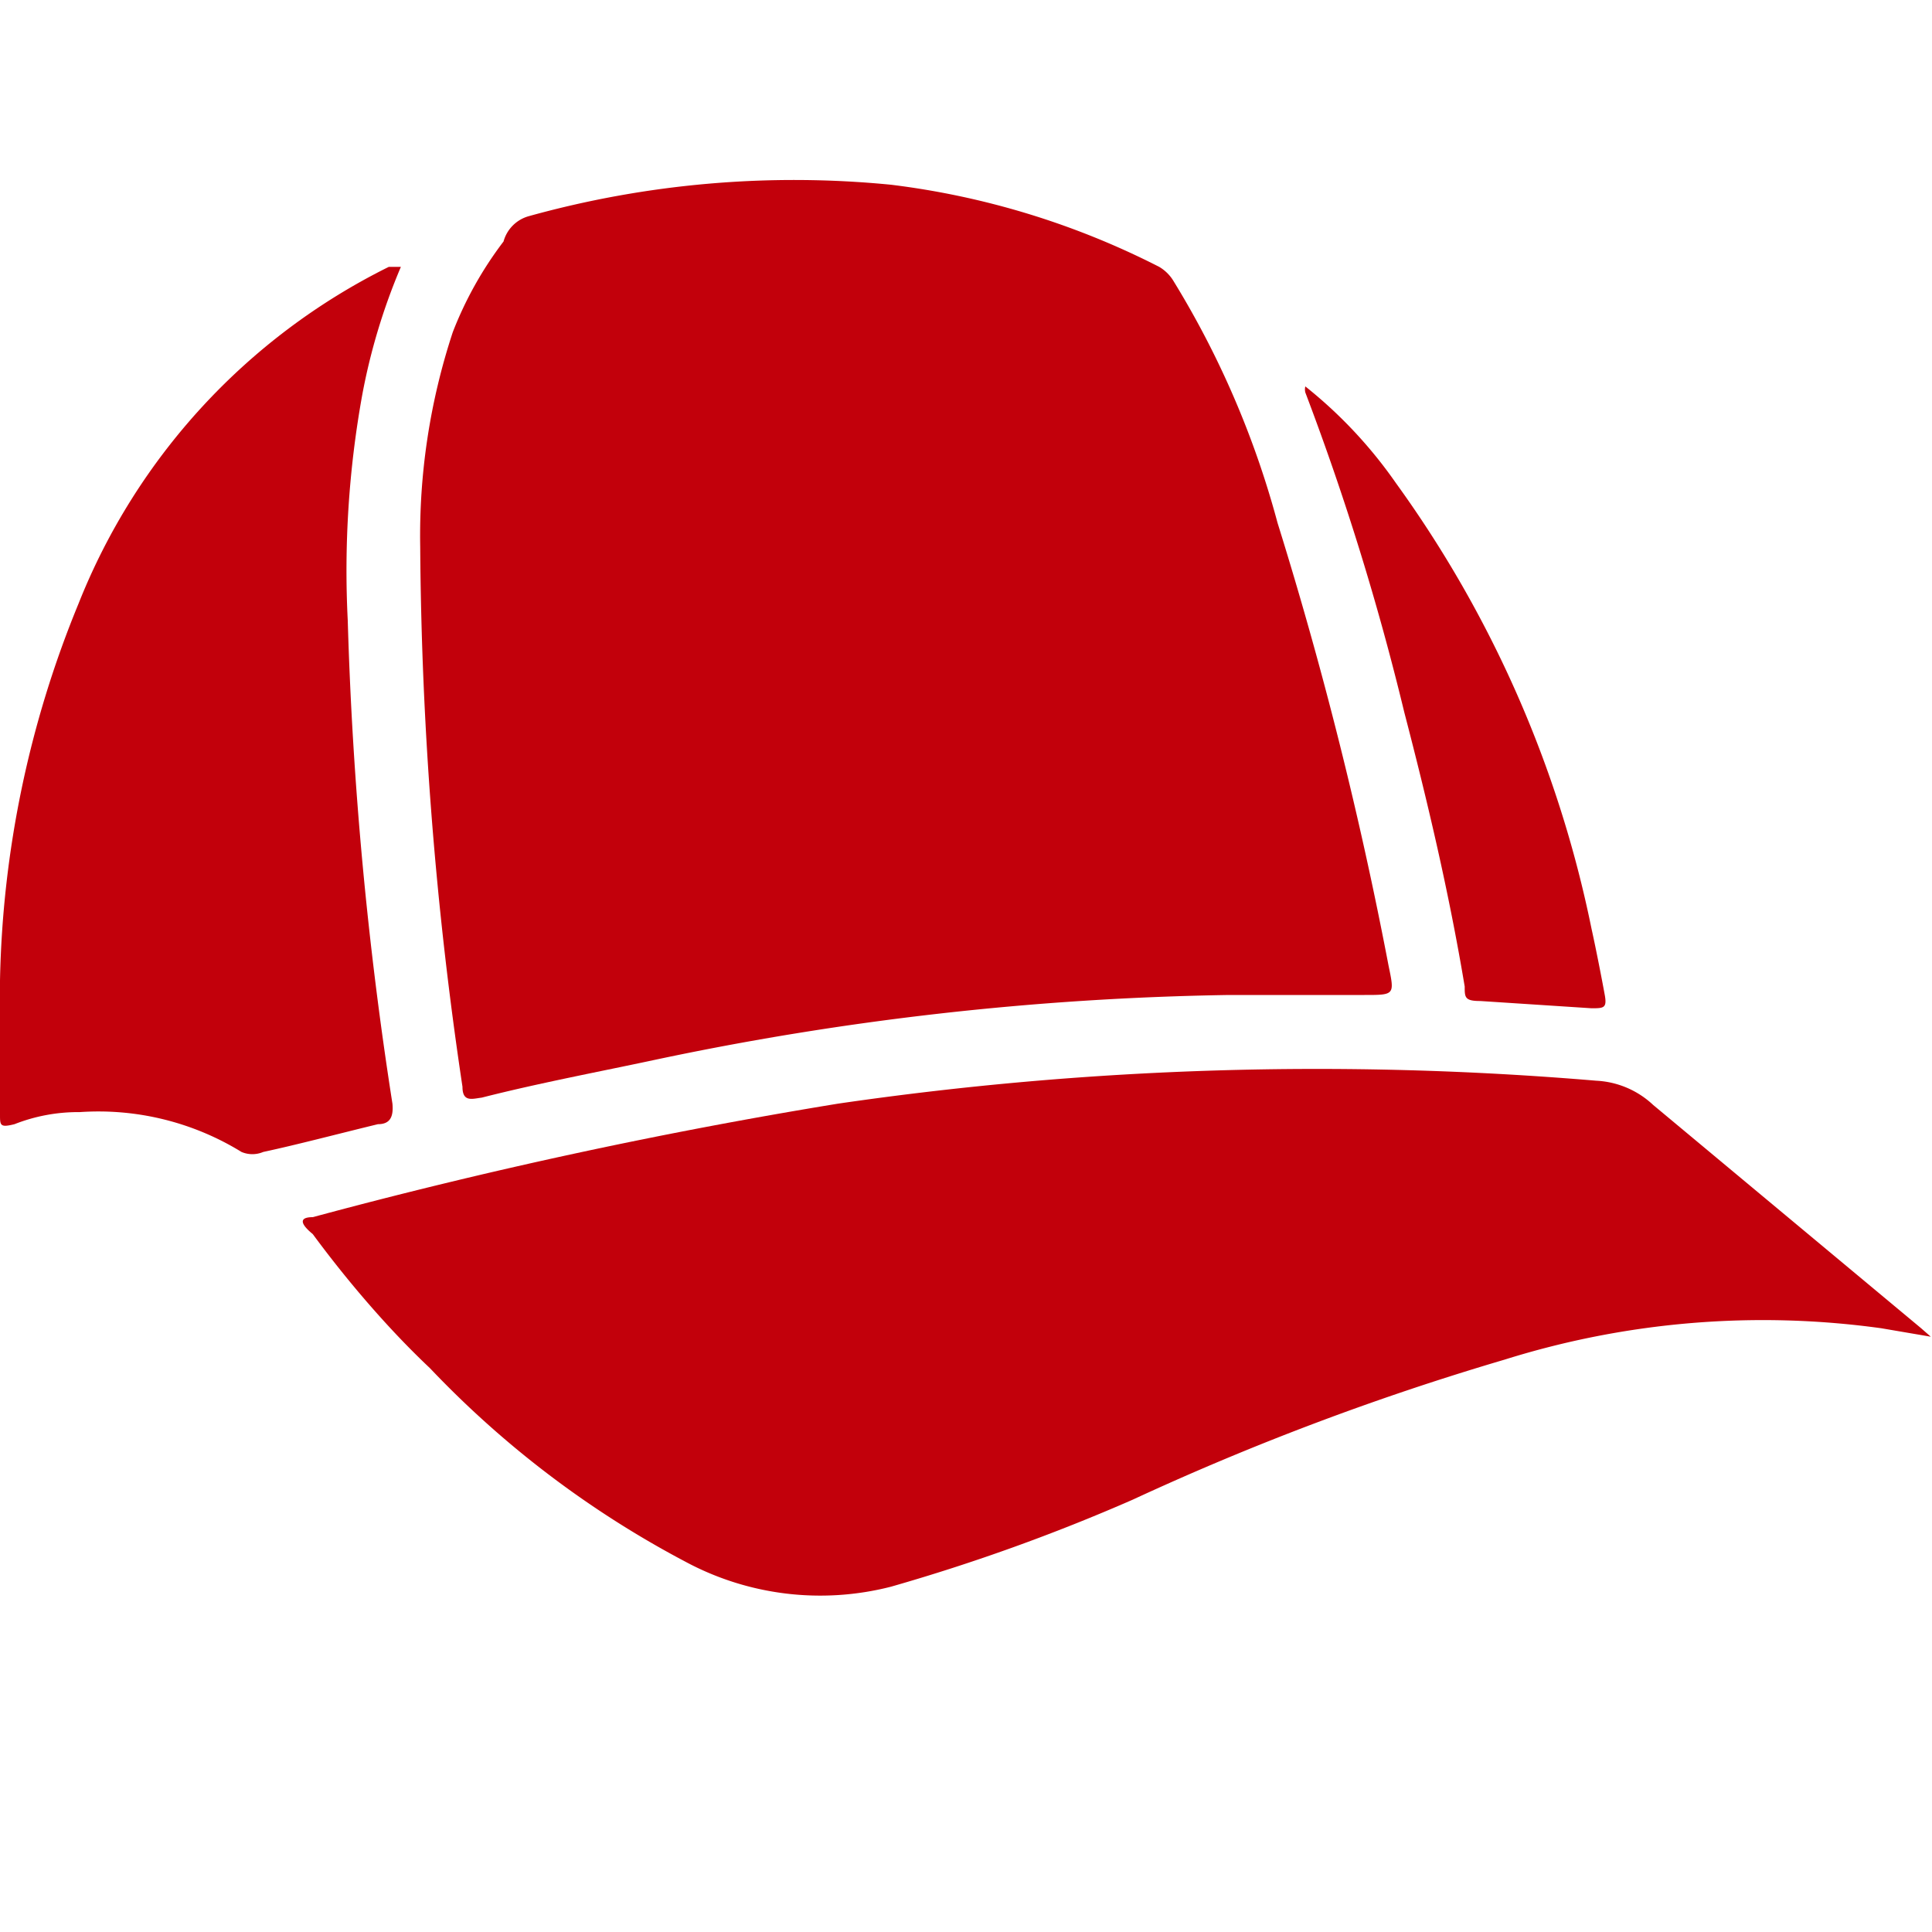 <svg id="Layer_1" data-name="Layer 1" xmlns="http://www.w3.org/2000/svg" width="16" height="16" viewBox="0 0 16 16"><title>Cap</title><path d="M3.56,11.33a8.17,8.17,0,0,0,2.11,1.6,2.36,2.36,0,0,0,1.71.21,15.9,15.9,0,0,0,2-.72,22.38,22.38,0,0,1,3.08-1.16A7.15,7.15,0,0,1,15.58,11l.41.07v0L15.91,11,13.69,9.15a.74.74,0,0,0-.47-.2,27.5,27.5,0,0,0-6.28.19,43.8,43.8,0,0,0-4.35.94c-.11,0-.11.05,0,.14C2.87,10.6,3.21,11,3.56,11.33Z" style="fill:#c2000b"/><path d="M3.13,9.31c.1,0,.13-.06.12-.17a31.78,31.78,0,0,1-.37-4A8.18,8.18,0,0,1,3,3.27a5.09,5.09,0,0,1,.32-1.06l-.1,0A5.29,5.29,0,0,0,.65,5,8.62,8.62,0,0,0,0,8.12,10.28,10.28,0,0,0,0,9.23c0,.09,0,.11.12.08a1.44,1.44,0,0,1,.54-.1A2.26,2.26,0,0,1,2,9.54a.23.23,0,0,0,.18,0C2.46,9.48,2.8,9.39,3.13,9.31Z" style="fill:#c2000b"/><path d="M12.13,8.17c0,.09,0,.12.13.12l.92.06c.1,0,.13,0,.11-.11s-.07-.37-.11-.55A9.54,9.54,0,0,0,11.56,4a3.79,3.79,0,0,0-.75-.8.11.11,0,0,0,0,.05,22,22,0,0,1,.82,2.65C11.82,6.63,12,7.39,12.13,8.17Z" style="fill:#c2000b"/><path d="M4.17,2a3.07,3.07,0,0,0-.42.75,5.38,5.38,0,0,0-.27,1.78A31.44,31.44,0,0,0,3.83,9c0,.13.08.1.16.09.47-.12,1-.22,1.42-.31a24.73,24.73,0,0,1,4.77-.54H11.3c.25,0,.25,0,.2-.24a33.37,33.37,0,0,0-.92-3.67,7.57,7.57,0,0,0-.86-2,.34.34,0,0,0-.12-.12,6.66,6.66,0,0,0-2.22-.68,8.21,8.21,0,0,0-3,.26A.3.3,0,0,0,4.17,2Z" style="fill:#c2000b"/></svg>